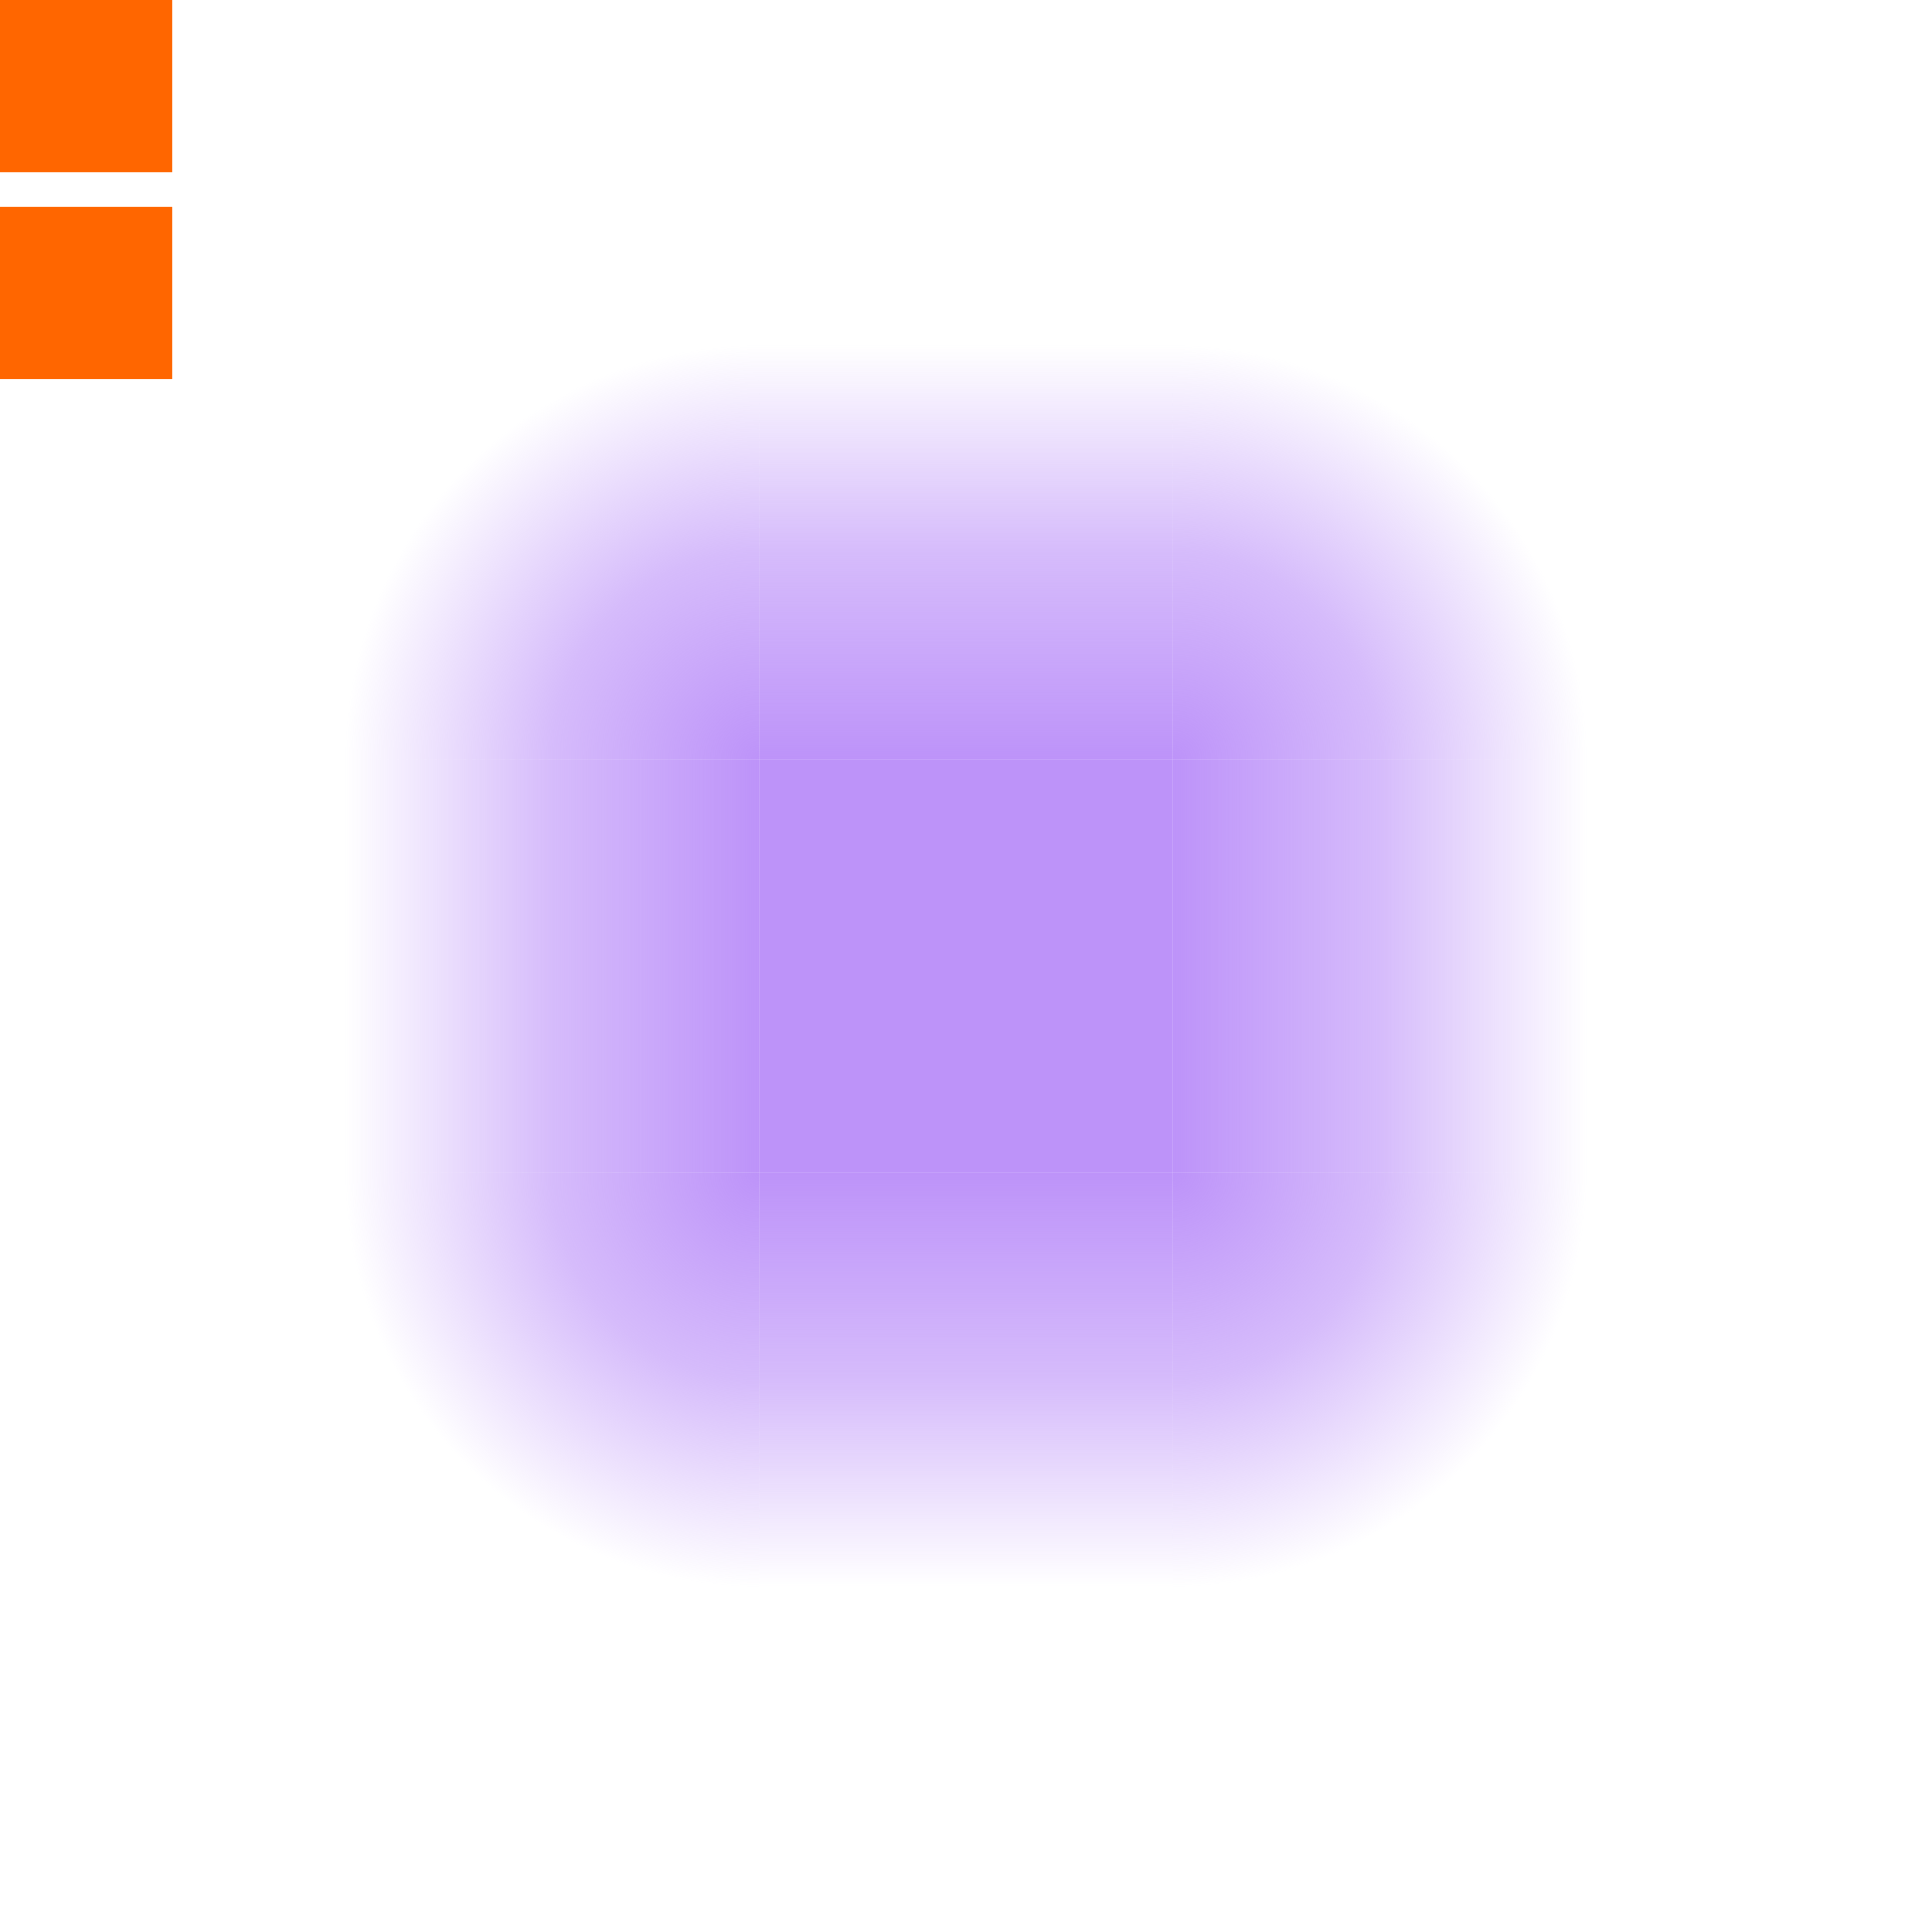 <svg xmlns="http://www.w3.org/2000/svg" xmlns:xlink="http://www.w3.org/1999/xlink" width="56" height="56" version="1.1" viewBox="0 0 56 56"><defs><linearGradient id="a"><stop class="ColorScheme-Highlight" offset="0" stop-color="#bd93f9"/><stop class="ColorScheme-Highlight" offset=".5" stop-color="#bd93f9" stop-opacity=".627"/><stop class="ColorScheme-Highlight" offset="1" stop-color="#bd93f9" stop-opacity="0"/></linearGradient><linearGradient id="i" x1="28" x2="28" y1="926.36" y2="914.36" gradientTransform="translate(0,-2.8217e-5)" gradientUnits="userSpaceOnUse" xlink:href="#a"/><linearGradient id="h" x1="28" x2="28" y1="926.36" y2="914.36" gradientTransform="translate(904.36,-960.36)" gradientUnits="userSpaceOnUse" xlink:href="#a"/><linearGradient id="f" x1="28" x2="28" y1="926.36" y2="914.36" gradientTransform="translate(0 -1864.7)" gradientUnits="userSpaceOnUse" xlink:href="#a"/><linearGradient id="g" x1="28" x2="28" y1="926.36" y2="914.36" gradientTransform="translate(-960.36,-904.36)" gradientUnits="userSpaceOnUse" xlink:href="#a"/><radialGradient id="e" cx="22" cy="22" r="6" gradientTransform="matrix(-7.6817e-8,-2,2,-7.6817e-8,-22,970.36)" gradientUnits="userSpaceOnUse" xlink:href="#a"/><radialGradient id="d" cx="22" cy="22" r="6" gradientTransform="matrix(7.6817e-8,-2,-2,-7.6817e-8,78,970.36)" gradientUnits="userSpaceOnUse" xlink:href="#a"/><radialGradient id="b" cx="22" cy="22" r="6" gradientTransform="matrix(7.6817e-8,2,-2,7.6817e-8,78,894.36)" gradientUnits="userSpaceOnUse" xlink:href="#a"/><radialGradient id="c" cx="22" cy="22" r="6" gradientTransform="matrix(-7.6817e-8,2,2,7.6817e-8,-22,894.36)" gradientUnits="userSpaceOnUse" xlink:href="#a"/></defs><rect id="hint-glow-radius" width="5" height="5" y="0" fill="#f60"/><rect id="hint-tile-center" width="5" height="5" y="6" fill="#f60"/><g id="top" transform="translate(0 -904.36)"><rect width="12" height="12" x="22" y="914.36" fill="url(#i)" fill-rule="evenodd" rx="0" ry="0"/><rect width="12" height="12" x="22" y="914.36" fill="none"/></g><g id="left" transform="translate(0 -904.36)"><rect width="12" height="12" x="10" y="926.36" fill="none"/><rect width="12" height="12" x="-938.36" y="10" fill="url(#g)" fill-rule="evenodd" rx="0" ry="0" transform="rotate(-90)"/></g><g id="right" transform="translate(0 -904.36)"><rect width="12" height="12" x="926.36" y="-46" fill="url(#h)" fill-rule="evenodd" rx="0" ry="0" transform="rotate(90)"/></g><g id="center" transform="translate(0 -904.36)"><rect width="12" height="12" x="22" y="926.36" fill="none"/><rect width="12" height="12" x="22" y="926.36" fill="#bd93f9" fill-rule="evenodd"/></g><g id="bottom" transform="translate(0 -904.36)"><rect width="12" height="12" x="22" y="938.36" fill="none"/><rect width="12" height="12" x="22" y="-950.36" fill="url(#f)" fill-rule="evenodd" rx="0" ry="0" transform="scale(1,-1)"/></g><g id="bottomright" transform="translate(0 -904.36)"><rect width="12" height="12" x="34" y="938.36" fill="none"/><path fill="url(#b)" fill-rule="evenodd" d="m34 950.36a12 12 0 0 0 12-12h-12z"/></g><g id="topright" transform="translate(0 -904.36)"><rect width="12" height="12" x="34" y="914.36" fill="none"/><path fill="url(#d)" fill-rule="evenodd" d="m34 914.36a12 12 0 0 1 12 12h-12z"/></g><g id="bottomleft" transform="translate(0 -904.36)"><rect width="12" height="12" x="10" y="938.36" fill="none"/><path fill="url(#c)" fill-rule="evenodd" d="m22 950.36a12 12 0 0 1-12-12h12z"/></g><g id="topleft" transform="translate(0 -904.36)"><rect width="12" height="12" x="10" y="914.36" fill="none"/><path fill="url(#e)" fill-rule="evenodd" d="m22 914.36a12 12 0 0 0-12 12h12z"/></g></svg>